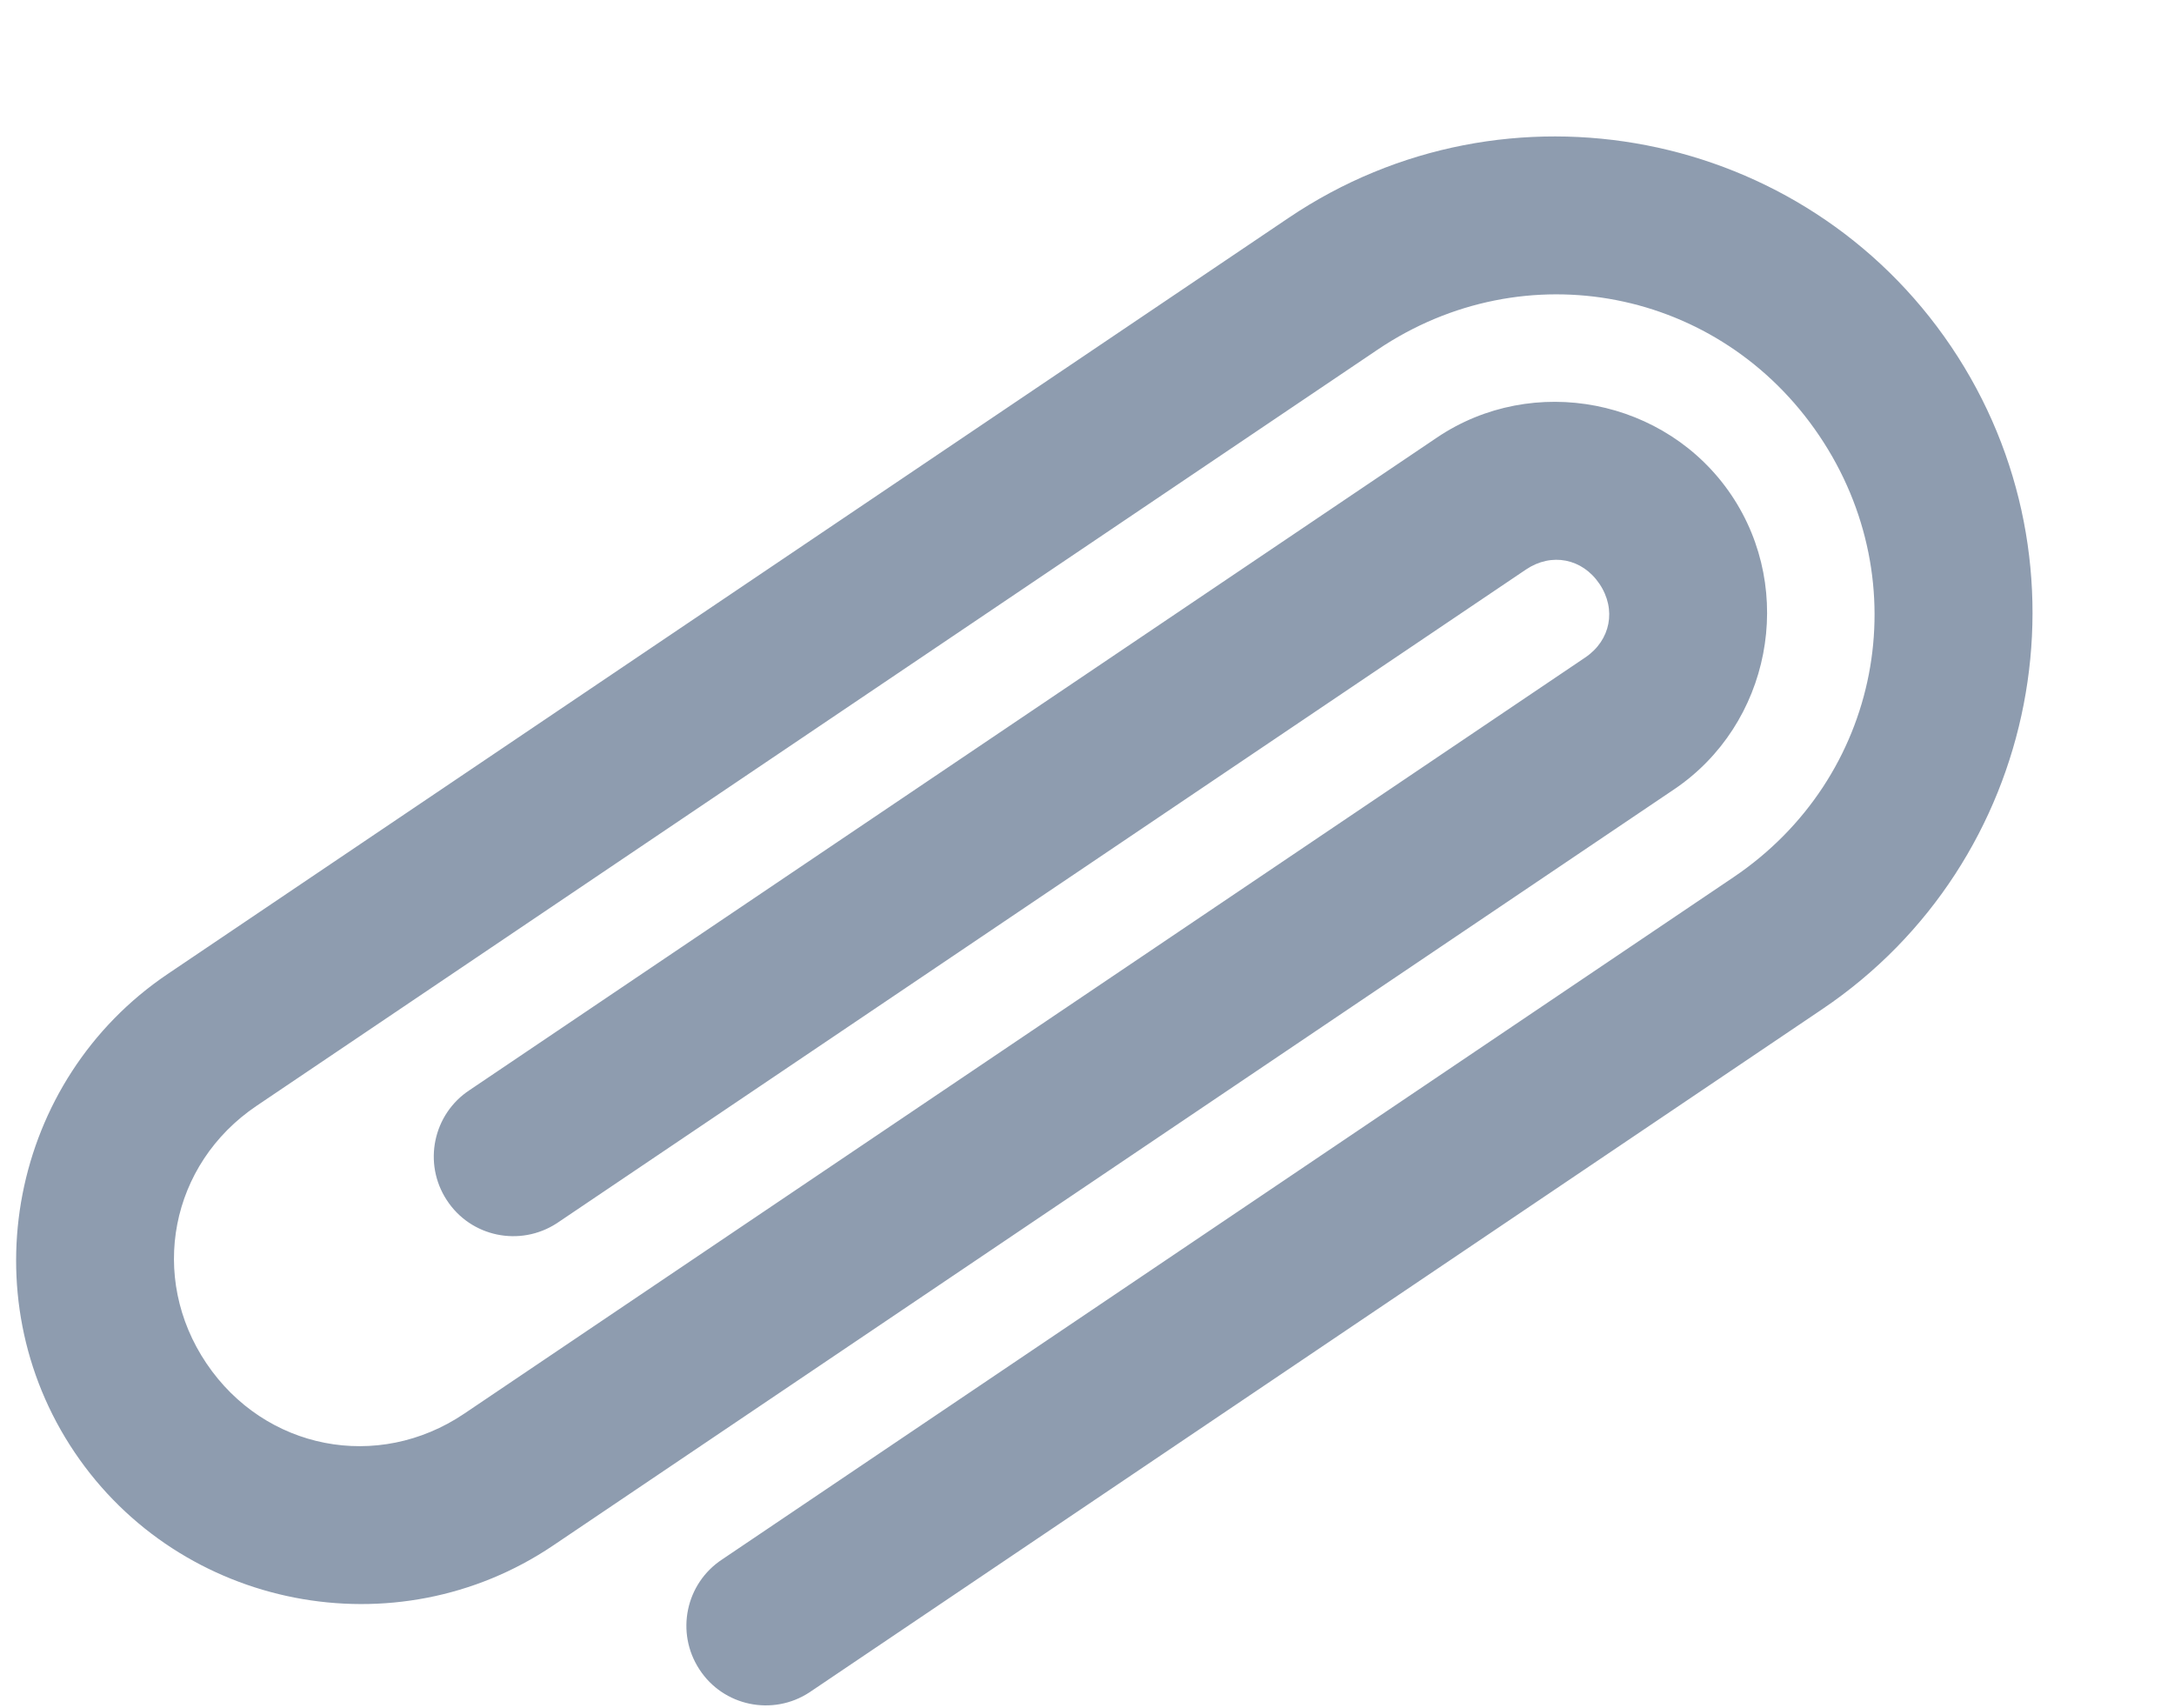 <?xml version="1.0" encoding="UTF-8"?>
<svg width="14px" height="11px" viewBox="0 0 14 11" version="1.1" xmlns="http://www.w3.org/2000/svg" xmlns:xlink="http://www.w3.org/1999/xlink">
    <!-- Generator: sketchtool 52.6 (67491) - http://www.bohemiancoding.com/sketch -->
    <title>FDF411D7-E990-4F13-909D-5FC90426DA18</title>
    <desc>Created with sketchtool.</desc>
    <g id="Contacts" stroke="none" stroke-width="1" fill="none" fill-rule="evenodd">
        <g id="Contacts_Activities" transform="translate(-1008, -566)" fill="#8E9CAF">
            <g id="Right-Panel" transform="translate(120, 415)">
                <g id="activities_timeline-copy" transform="translate(270, 0)">
                    <g id="a2" transform="translate(0, 133)">
                        <g id="ic_attachment" transform="translate(624.836, 23.786) rotate(-34) translate(-624.836, -23.786) translate(617.336, 20.286)">
                            <path d="M14.237,3.757 C14.237,2.063 12.857,0.684 11.164,0.684 L2.456,0.684 C1.236,0.684 0.237,1.683 0.237,2.903 C0.237,4.124 1.236,5.123 2.456,5.123 L11.164,5.123 C11.911,5.123 12.529,4.505 12.529,3.757 C12.529,3.009 11.911,2.391 11.164,2.391 L3.651,2.391 C3.369,2.387 3.136,2.613 3.132,2.896 C3.127,3.179 3.353,3.411 3.636,3.416 L3.651,3.416 L11.164,3.416 C11.362,3.416 11.505,3.559 11.505,3.757 C11.505,3.955 11.362,4.099 11.164,4.099 L2.456,4.099 C1.785,4.099 1.261,3.574 1.261,2.903 C1.261,2.232 1.785,1.708 2.456,1.708 L11.164,1.708 C12.308,1.708 13.212,2.613 13.212,3.757 C13.212,4.901 12.308,5.806 11.164,5.806 L3.31,5.806 C3.027,5.802 2.795,6.028 2.791,6.311 C2.786,6.594 3.013,6.826 3.295,6.83 L3.31,6.83 L11.164,6.83 C12.857,6.83 14.237,5.451 14.237,3.757" id="Fill-1"></path>
                        </g>
                    </g>
                </g>
            </g>
        </g>
    </g>
</svg>